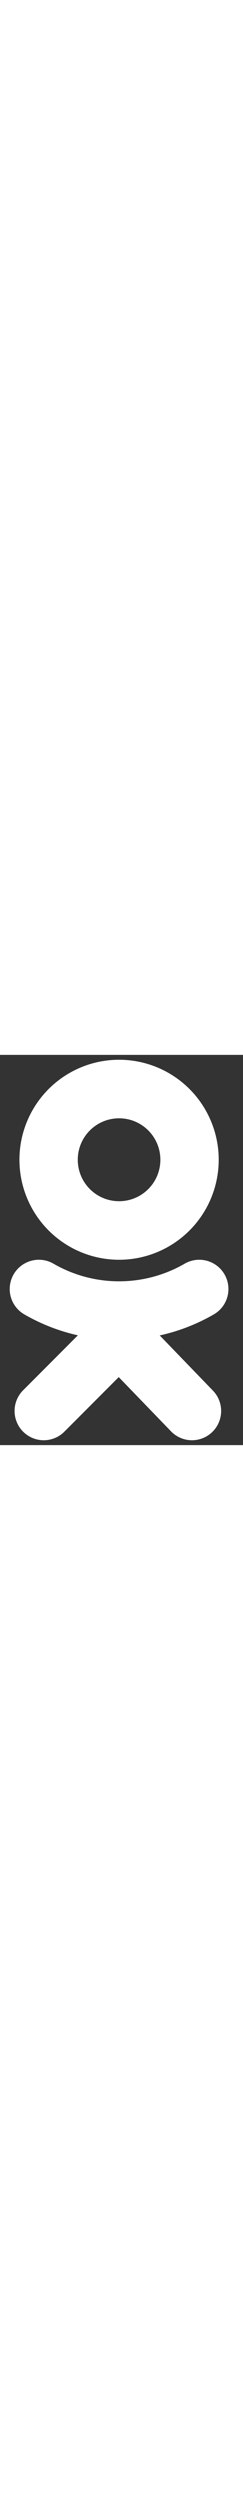 <svg viewBox="0 0 10 16" xmlns="http://www.w3.org/2000/svg" height="102.5"><rect x="0" y="0" width="10" height="16" fill="#333333" stroke="none"/><g fill="none" stroke="#FFFFFF" stroke-width="2.4" stroke-linecap="round"><circle r="2.9" cx="4.9" cy="4.3"/><path d="M1.8 14.6l3.1-3.1 3 3.1m-6.3-5a6.6 6.6 0 0 0 6.6 0"/></g></svg>
